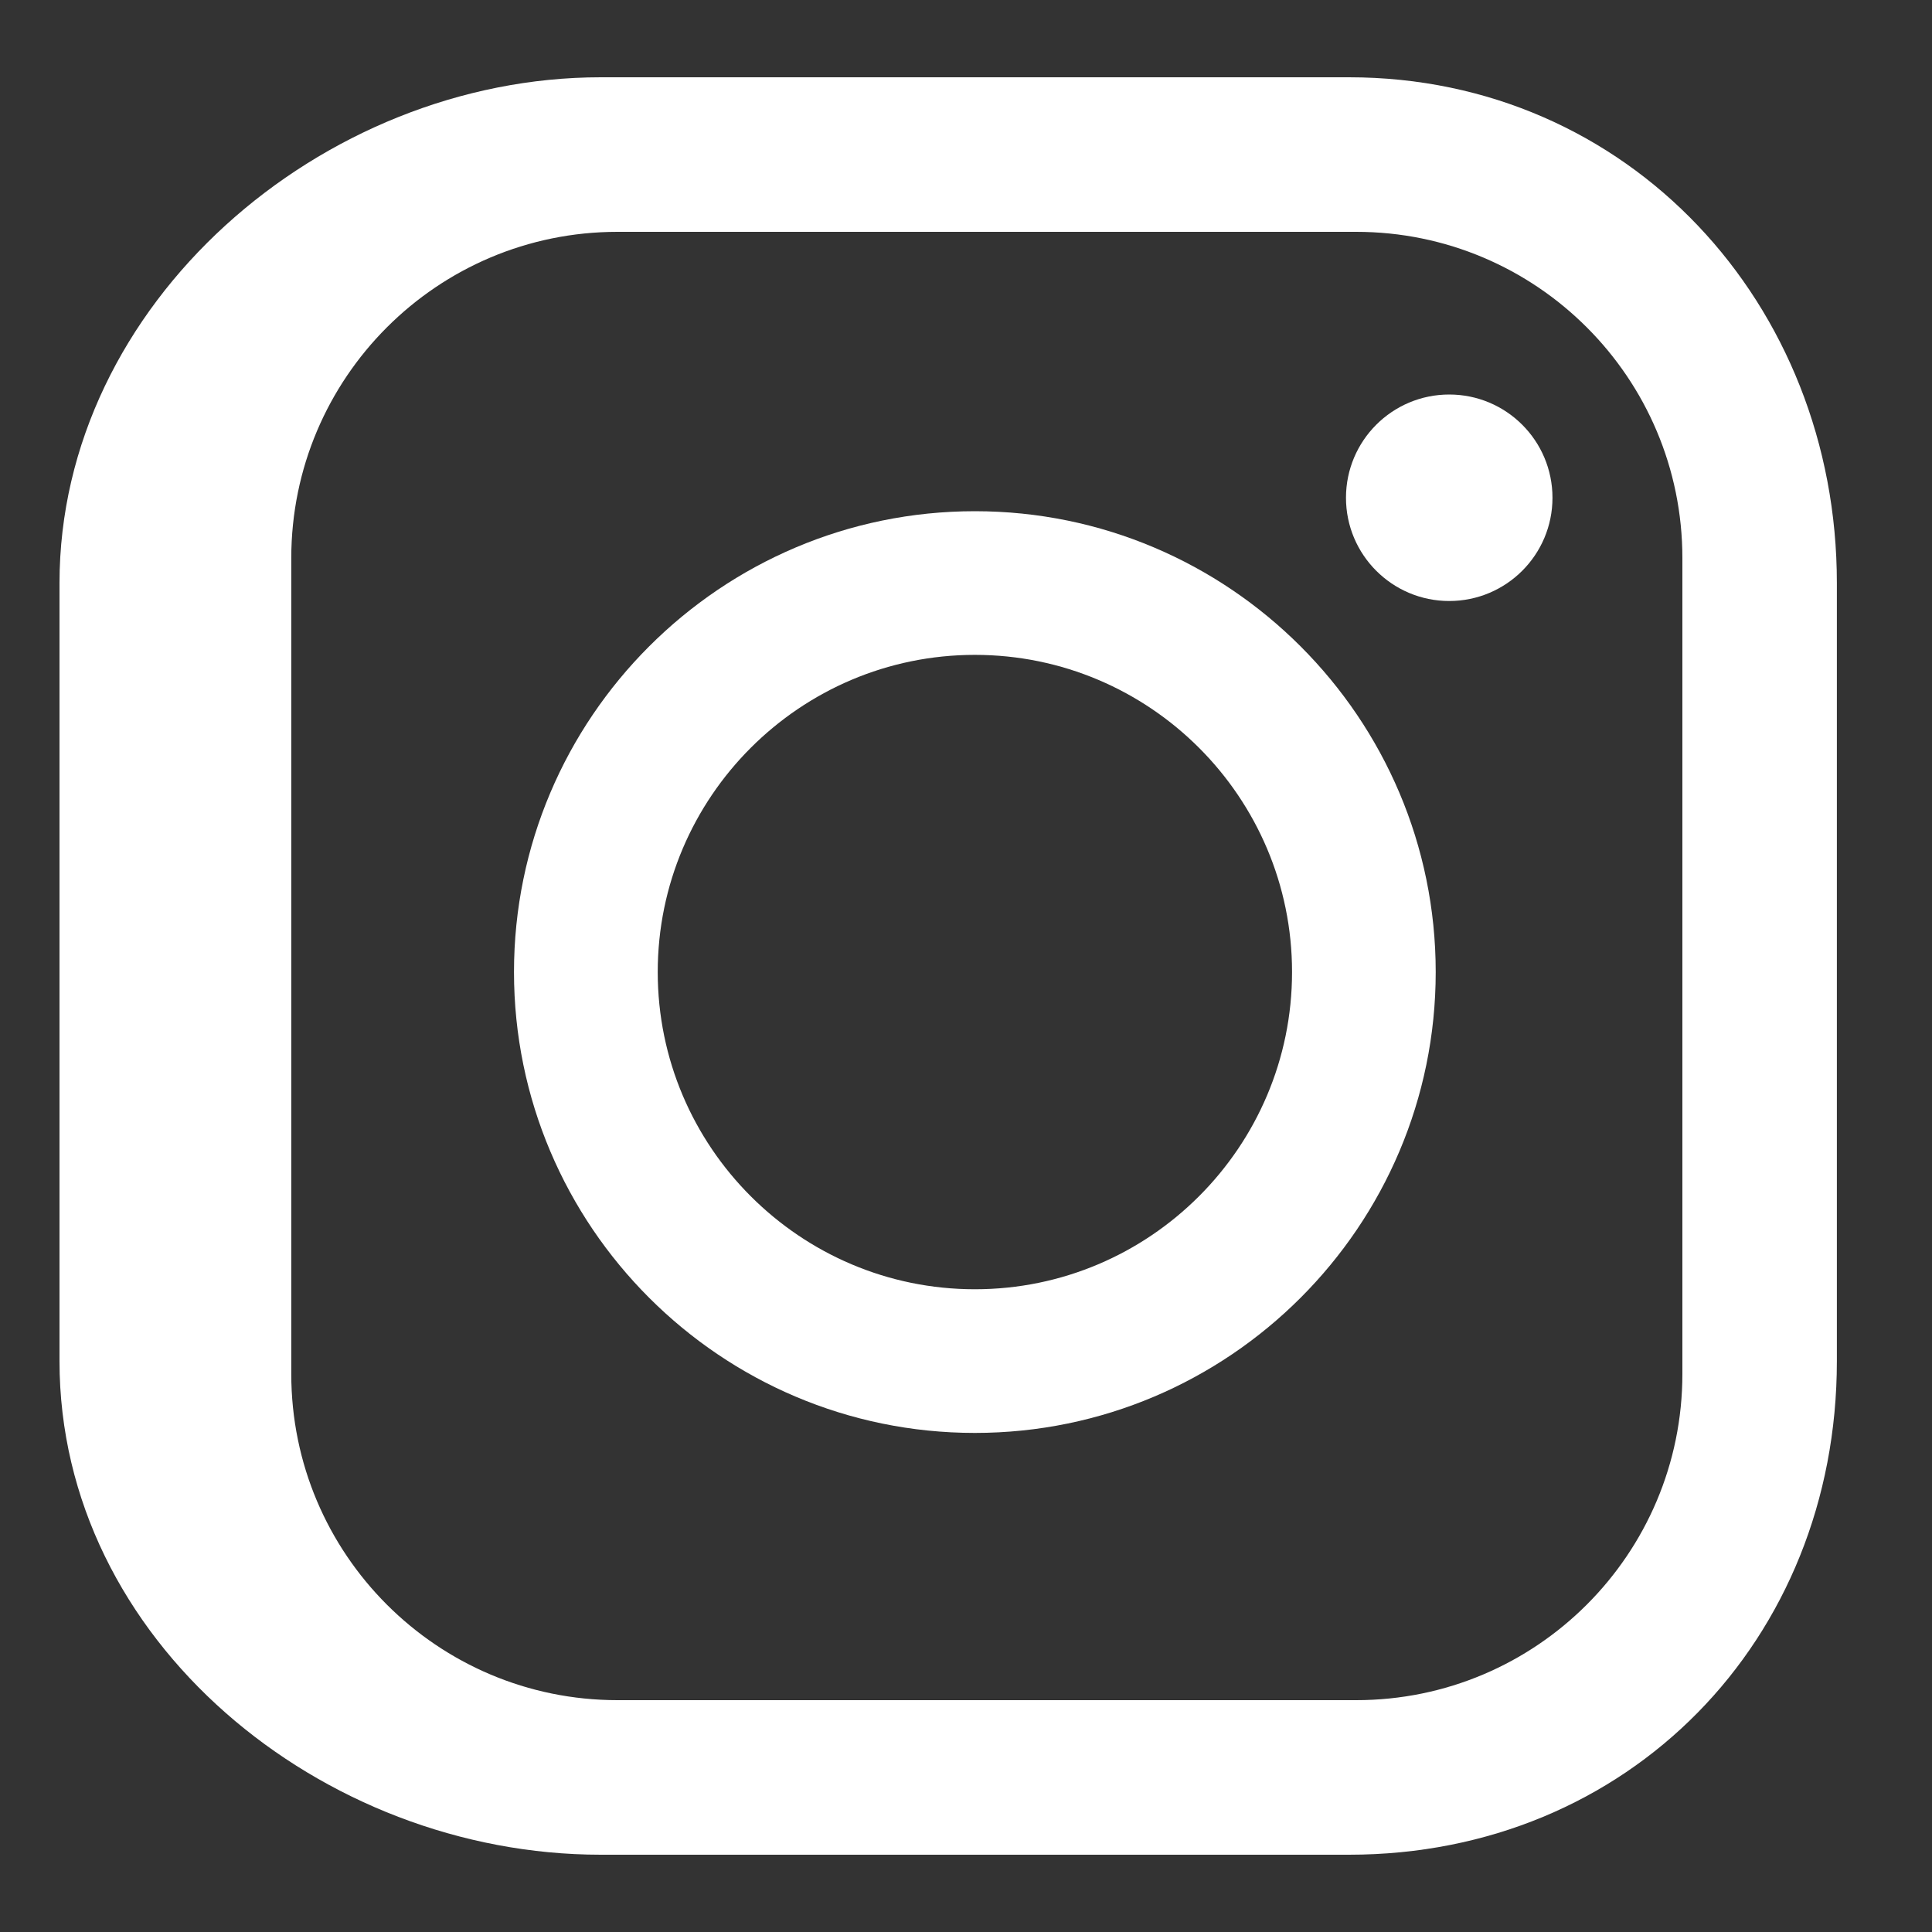 <?xml version="1.0" encoding="utf-8"?>
<!-- Generator: Adobe Illustrator 16.0.3, SVG Export Plug-In . SVG Version: 6.00 Build 0)  -->
<!DOCTYPE svg PUBLIC "-//W3C//DTD SVG 1.1//EN" "http://www.w3.org/Graphics/SVG/1.1/DTD/svg11.dtd">
<svg version="1.1" id="レイヤー_1" xmlns="http://www.w3.org/2000/svg" xmlns:xlink="http://www.w3.org/1999/xlink" x="0px"
	 y="0px" width="25px" height="25px" viewBox="0 0 25 25" enable-background="new 0 0 25 25" xml:space="preserve">
<rect x="0" y="0" width="25" height="25" fill="#333333" stroke="none"/>
<g>
	<path fill="#FFFFFF" d="M17.456,1H7.774C4.16,1,0.77,3.93,0.77,7.545v10.068C0.77,21.227,4.16,24,7.774,24h9.682
		c3.614,0,6.313-2.773,6.313-6.387V7.545C23.77,3.93,21.07,1,17.456,1z M21.77,17.778c0,2.331-1.89,4.222-4.221,4.222H7.99
		c-2.331,0-4.221-1.891-4.221-4.222V7.222C3.77,4.89,5.659,3,7.99,3h9.559c2.331,0,4.221,1.89,4.221,4.222V17.778z"/>
	<path fill="#FFFFFF" d="M12.615,18.542c3.288,0,5.963-2.675,5.963-5.964c0-3.287-2.675-5.963-5.963-5.963s-5.964,2.676-5.964,5.963
		C6.651,15.867,9.327,18.542,12.615,18.542z M12.615,8.474c2.264,0,4.104,1.841,4.104,4.104s-1.841,4.105-4.104,4.105
		s-4.104-1.842-4.104-4.105S10.352,8.474,12.615,8.474z"/>
	<ellipse fill="#FFFFFF" cx="18.753" cy="6.441" rx="1.336" ry="1.336"/>
</g>
</svg>
